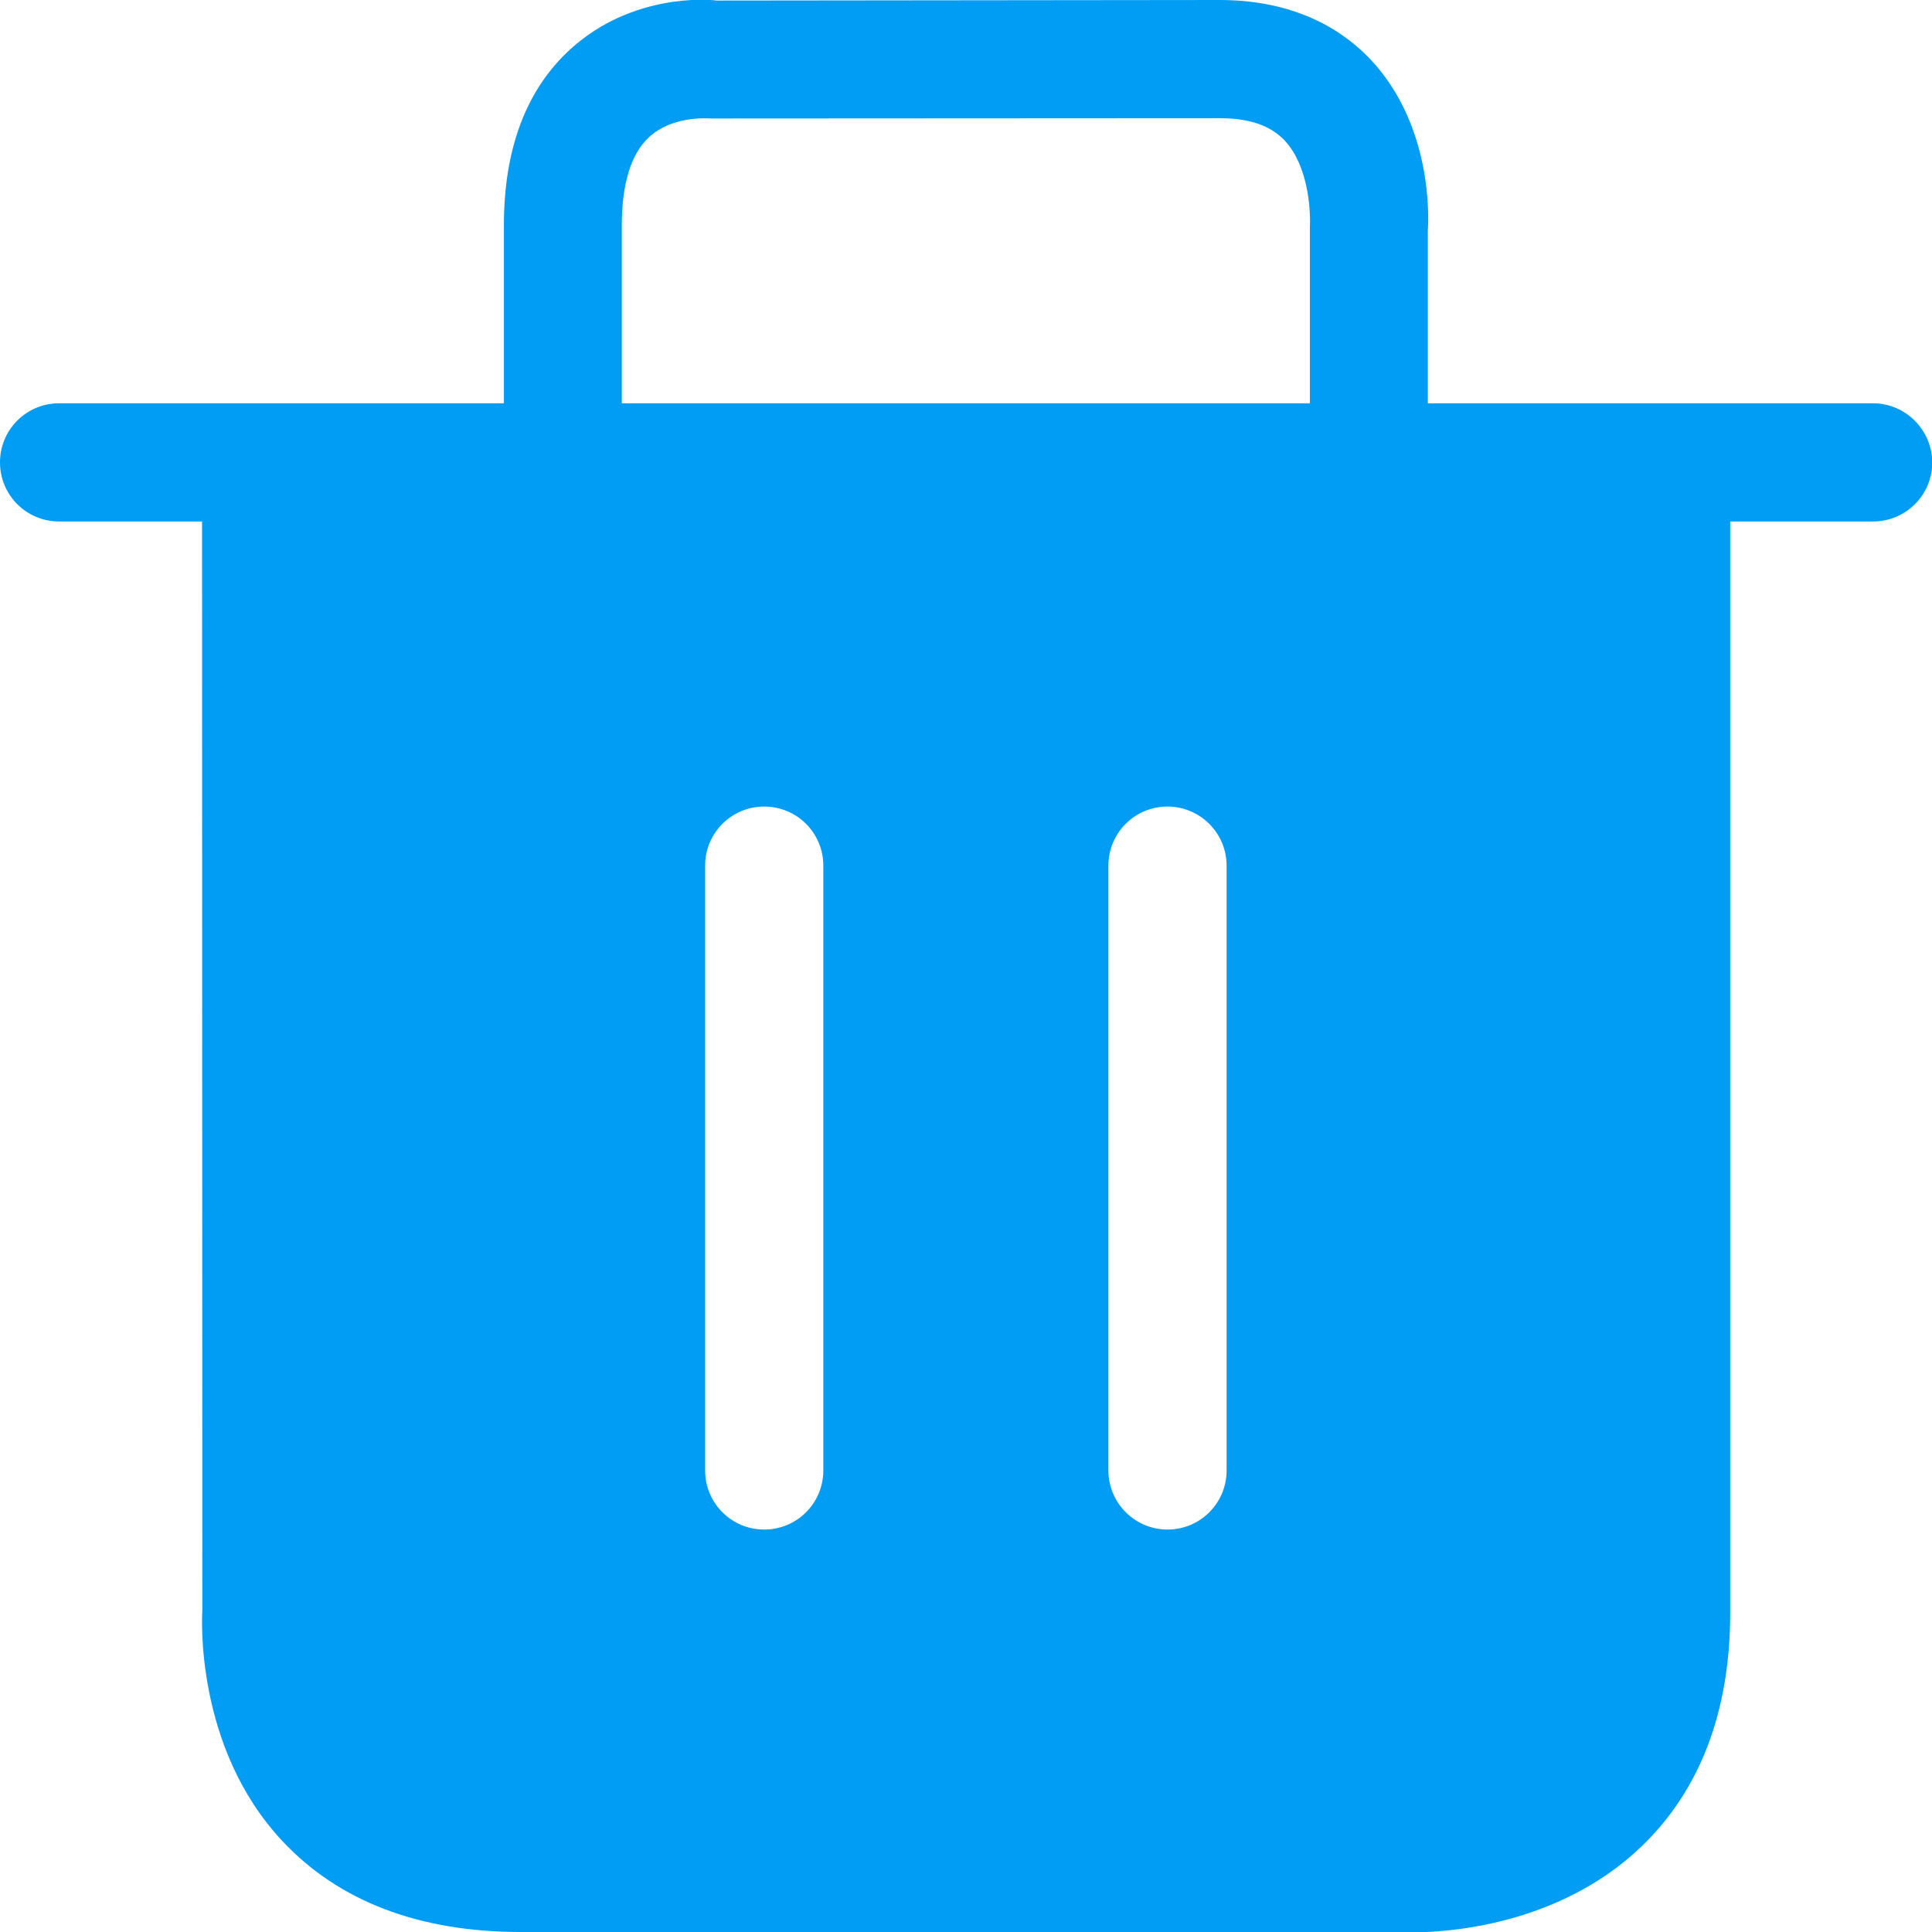 <?xml version="1.0" encoding="UTF-8"?>
<svg xmlns="http://www.w3.org/2000/svg" viewBox="0 0 702.8 702.8"><path fill="#019df4" fill-rule="evenodd" d="M476.5 146.7H226.2V82c0-15.1 3.3-26 9.9-32.1 8.3-7.6 20.3-6.9 22.4-6.8l185.2-.1c10.7 0 18.4 2.6 23.6 8.1 8.4 8.9 9.5 24.6 9.2 31.3v64.3zm-30.3 388.2c0 11.9-9.6 21.5-21.5 21.5-11.8 0-21.5-9.6-21.5-21.5v-220c0-11.9 9.6-21.5 21.5-21.5 11.8 0 21.5 9.6 21.5 21.5v220zm-146.7 0c0 11.9-9.6 21.5-21.5 21.5s-21.5-9.6-21.5-21.5v-220c0-11.9 9.6-21.5 21.5-21.5s21.5 9.6 21.5 21.5v220zm381.8-388.2H519.4V83.8c.3-3.8 1.9-37.8-20.6-61.9-9.3-10-26.4-21.9-55.1-21.9L260.6.2c-3.1-.5-30.9-2.5-53 17.6C191.5 32.4 183.3 54 183.3 82v64.7H21.5C9.6 146.7 0 156.3 0 168.2s9.6 21.5 21.5 21.5h52l.1 395.8c-.1 2-3 49.9 29.1 84.2 20.5 21.9 49.7 33.1 86.7 33.1h322.8c.2 0 1 .1 2.3.1 10.4 0 52-1.9 82.5-31.1 21.5-20.6 32.4-49.3 32.4-85.3V189.7h52c11.8 0 21.5-9.6 21.5-21.5-.1-11.8-9.7-21.5-21.6-21.5z" clip-rule="evenodd" style="fill: #019df4;"/></svg>
